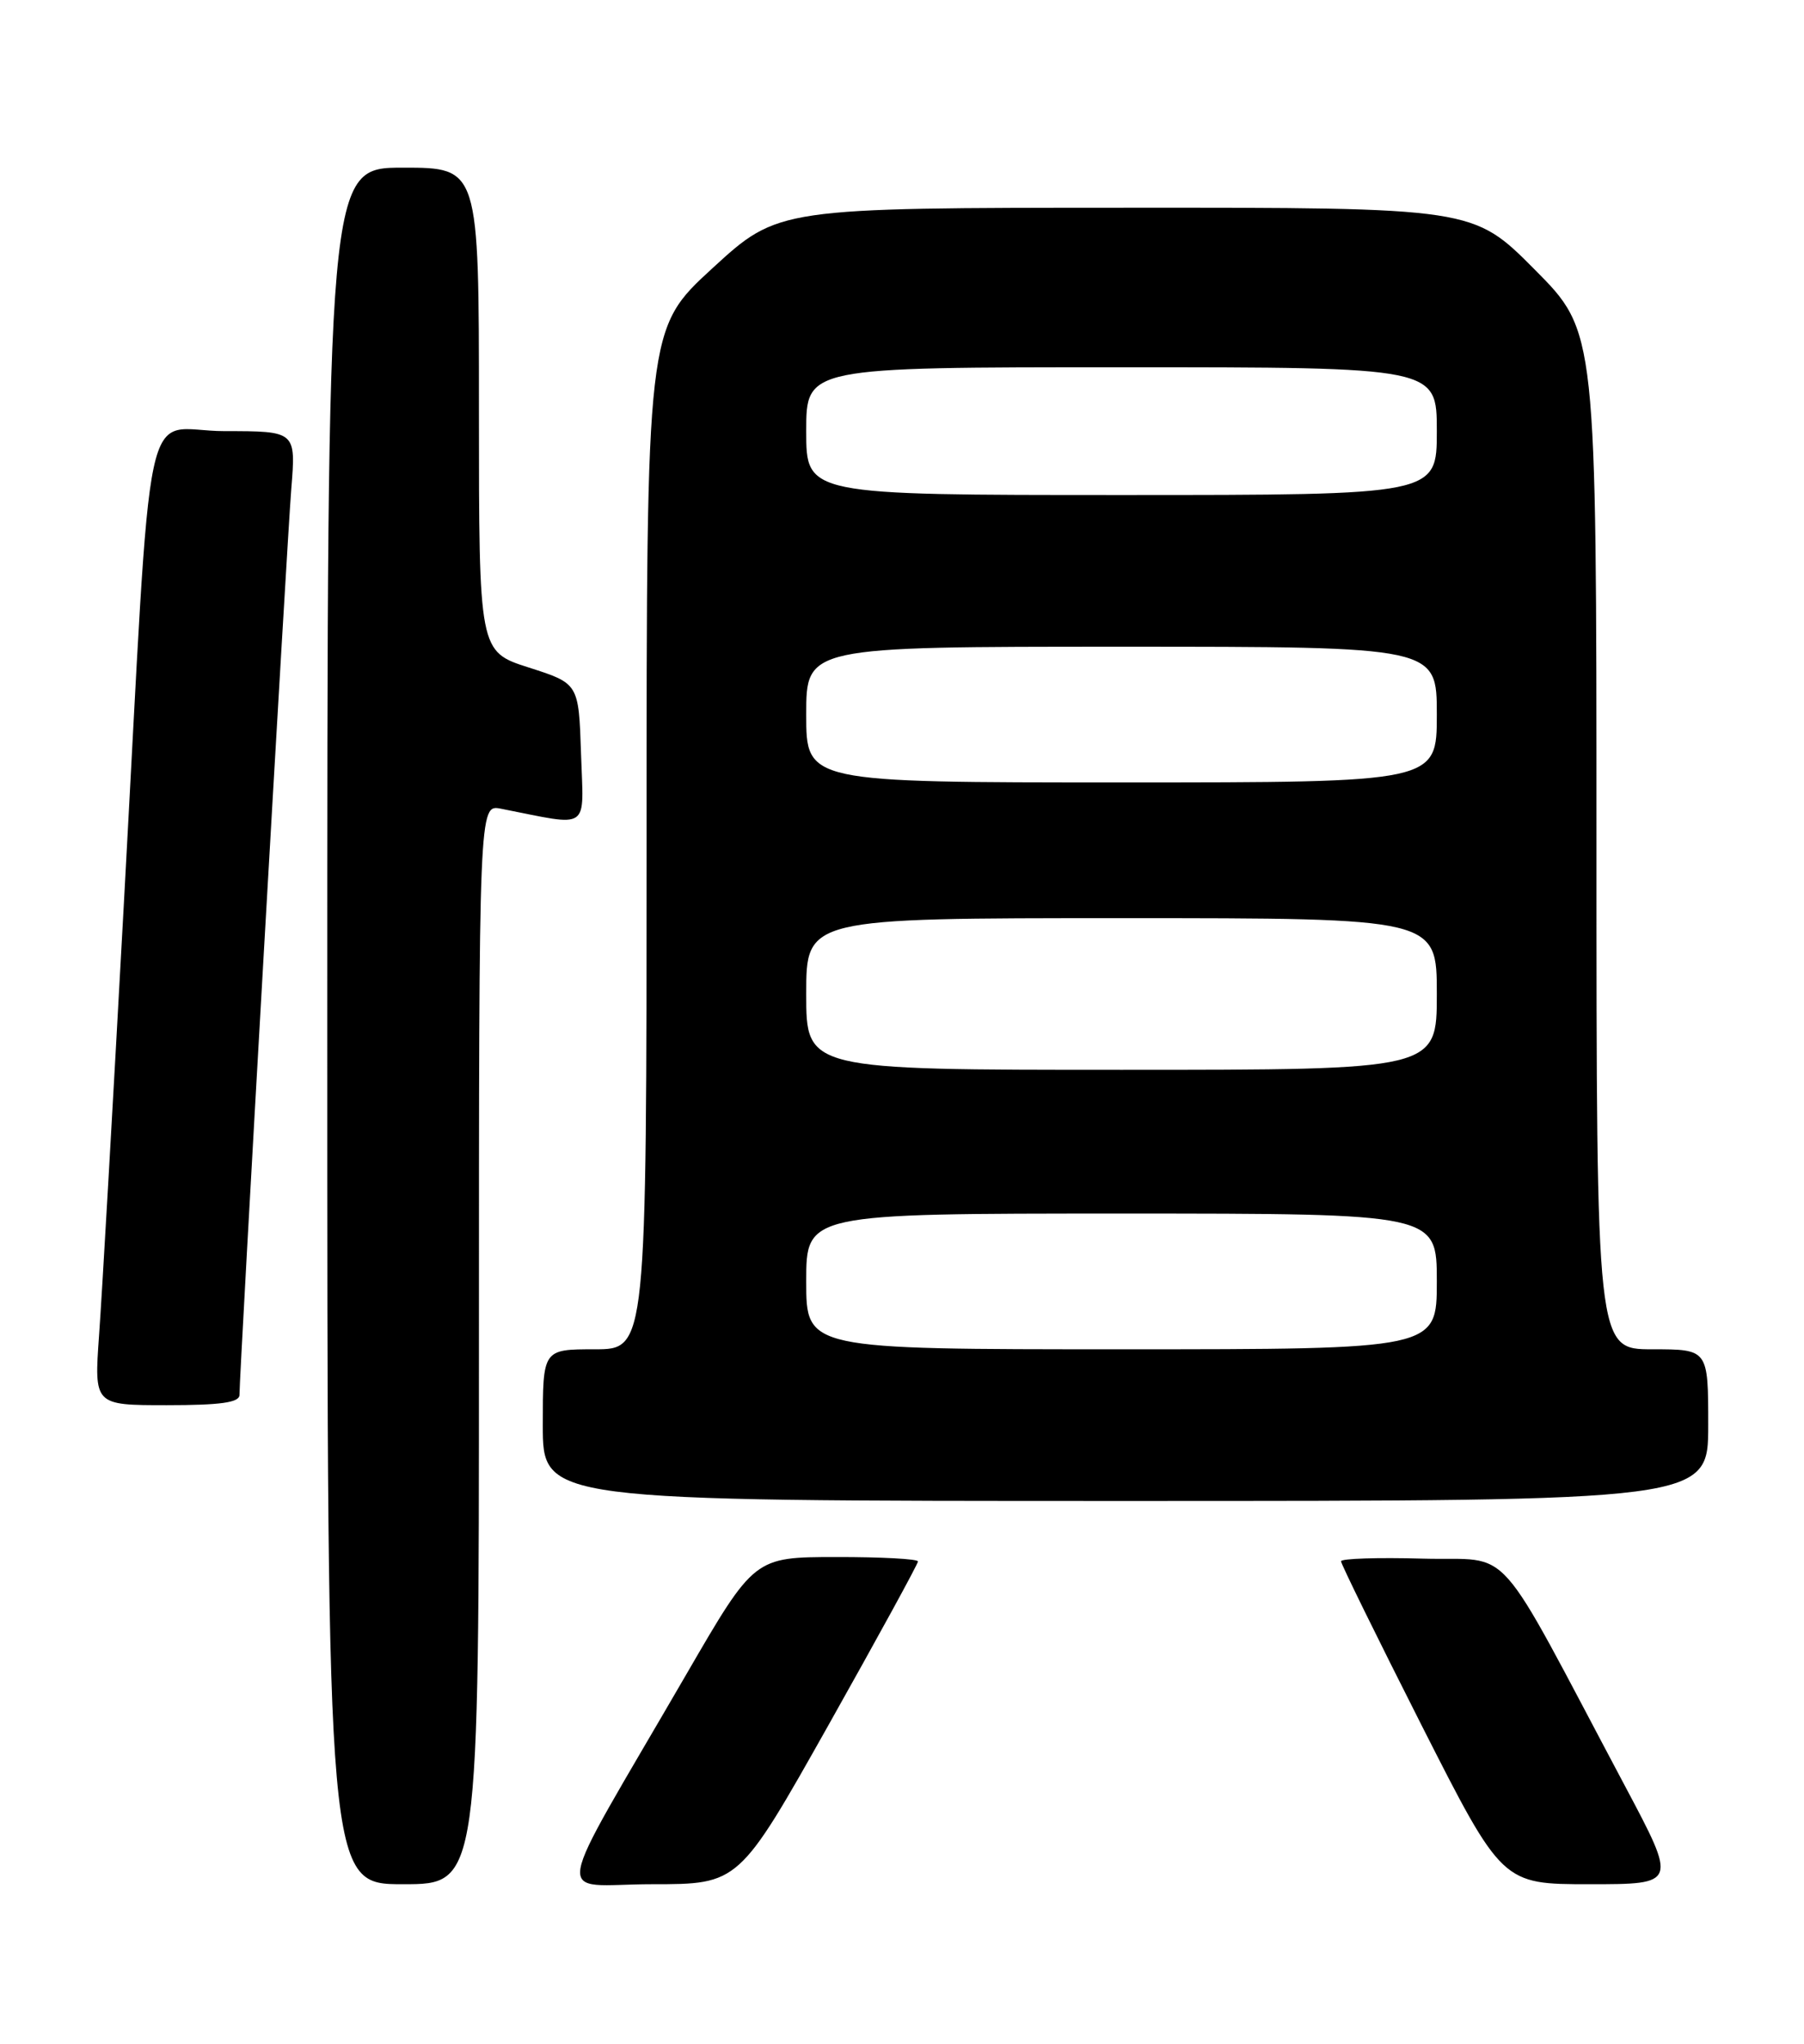 <?xml version="1.0" encoding="UTF-8" standalone="no"?>
<!DOCTYPE svg PUBLIC "-//W3C//DTD SVG 1.1//EN" "http://www.w3.org/Graphics/SVG/1.1/DTD/svg11.dtd" >
<svg xmlns="http://www.w3.org/2000/svg" xmlns:xlink="http://www.w3.org/1999/xlink" version="1.1" viewBox="0 0 226 256">
 <g >
 <path fill="currentColor"
d=" M 60.00 168.38 C 60.00 100.75 60.00 100.75 62.75 101.29 C 74.10 103.52 73.11 104.20 72.79 94.42 C 72.50 85.61 72.50 85.61 66.25 83.61 C 60.00 81.61 60.00 81.61 60.00 51.31 C 60.00 21.00 60.00 21.00 50.50 21.00 C 41.00 21.00 41.00 21.00 41.00 128.50 C 41.00 236.00 41.00 236.00 50.50 236.00 C 60.00 236.00 60.00 236.00 60.00 168.38 Z  M 103.79 216.07 C 109.95 205.11 115.00 195.89 115.00 195.57 C 115.00 195.26 110.39 195.01 104.75 195.02 C 94.50 195.03 94.50 195.03 86.00 209.68 C 68.73 239.46 69.29 236.00 81.69 236.00 C 92.57 236.00 92.57 236.00 103.79 216.07 Z  M 203.60 223.75 C 186.84 192.22 189.79 195.54 178.25 195.22 C 172.61 195.06 168.00 195.21 168.00 195.55 C 168.00 195.89 172.54 205.13 178.09 216.09 C 188.19 236.00 188.19 236.00 199.15 236.00 C 210.11 236.00 210.11 236.00 203.60 223.75 Z  M 214.00 178.50 C 214.00 169.00 214.00 169.00 207.00 169.00 C 200.00 169.00 200.00 169.00 200.00 105.27 C 200.00 41.54 200.00 41.54 192.27 33.77 C 184.55 26.00 184.55 26.00 141.02 26.02 C 97.50 26.03 97.50 26.03 89.25 33.60 C 81.00 41.17 81.00 41.17 81.00 105.09 C 81.00 169.00 81.00 169.00 74.50 169.00 C 68.00 169.00 68.00 169.00 68.00 178.50 C 68.00 188.00 68.00 188.00 141.00 188.00 C 214.00 188.00 214.00 188.00 214.00 178.50 Z  M 30.00 174.72 C 30.00 171.89 35.95 68.00 36.49 61.25 C 37.08 54.00 37.08 54.00 28.13 54.00 C 17.59 54.00 19.18 46.51 15.50 113.50 C 14.15 138.25 12.76 162.44 12.41 167.25 C 11.79 176.00 11.79 176.00 20.89 176.00 C 27.63 176.00 30.00 175.67 30.00 174.72 Z  M 101.00 160.50 C 101.00 152.00 101.00 152.00 140.50 152.00 C 180.00 152.00 180.00 152.00 180.00 160.50 C 180.00 169.00 180.00 169.00 140.50 169.00 C 101.00 169.00 101.00 169.00 101.00 160.50 Z  M 101.00 124.50 C 101.00 115.00 101.00 115.00 140.50 115.00 C 180.00 115.00 180.00 115.00 180.00 124.50 C 180.00 134.00 180.00 134.00 140.50 134.00 C 101.00 134.00 101.00 134.00 101.00 124.50 Z  M 101.00 89.50 C 101.00 81.00 101.00 81.00 140.50 81.00 C 180.00 81.00 180.00 81.00 180.00 89.50 C 180.00 98.00 180.00 98.00 140.50 98.00 C 101.00 98.00 101.00 98.00 101.00 89.50 Z  M 101.00 54.00 C 101.00 46.00 101.00 46.00 140.50 46.00 C 180.00 46.00 180.00 46.00 180.00 54.00 C 180.00 62.00 180.00 62.00 140.50 62.00 C 101.00 62.00 101.00 62.00 101.00 54.00 Z "/>
</g>
</svg>